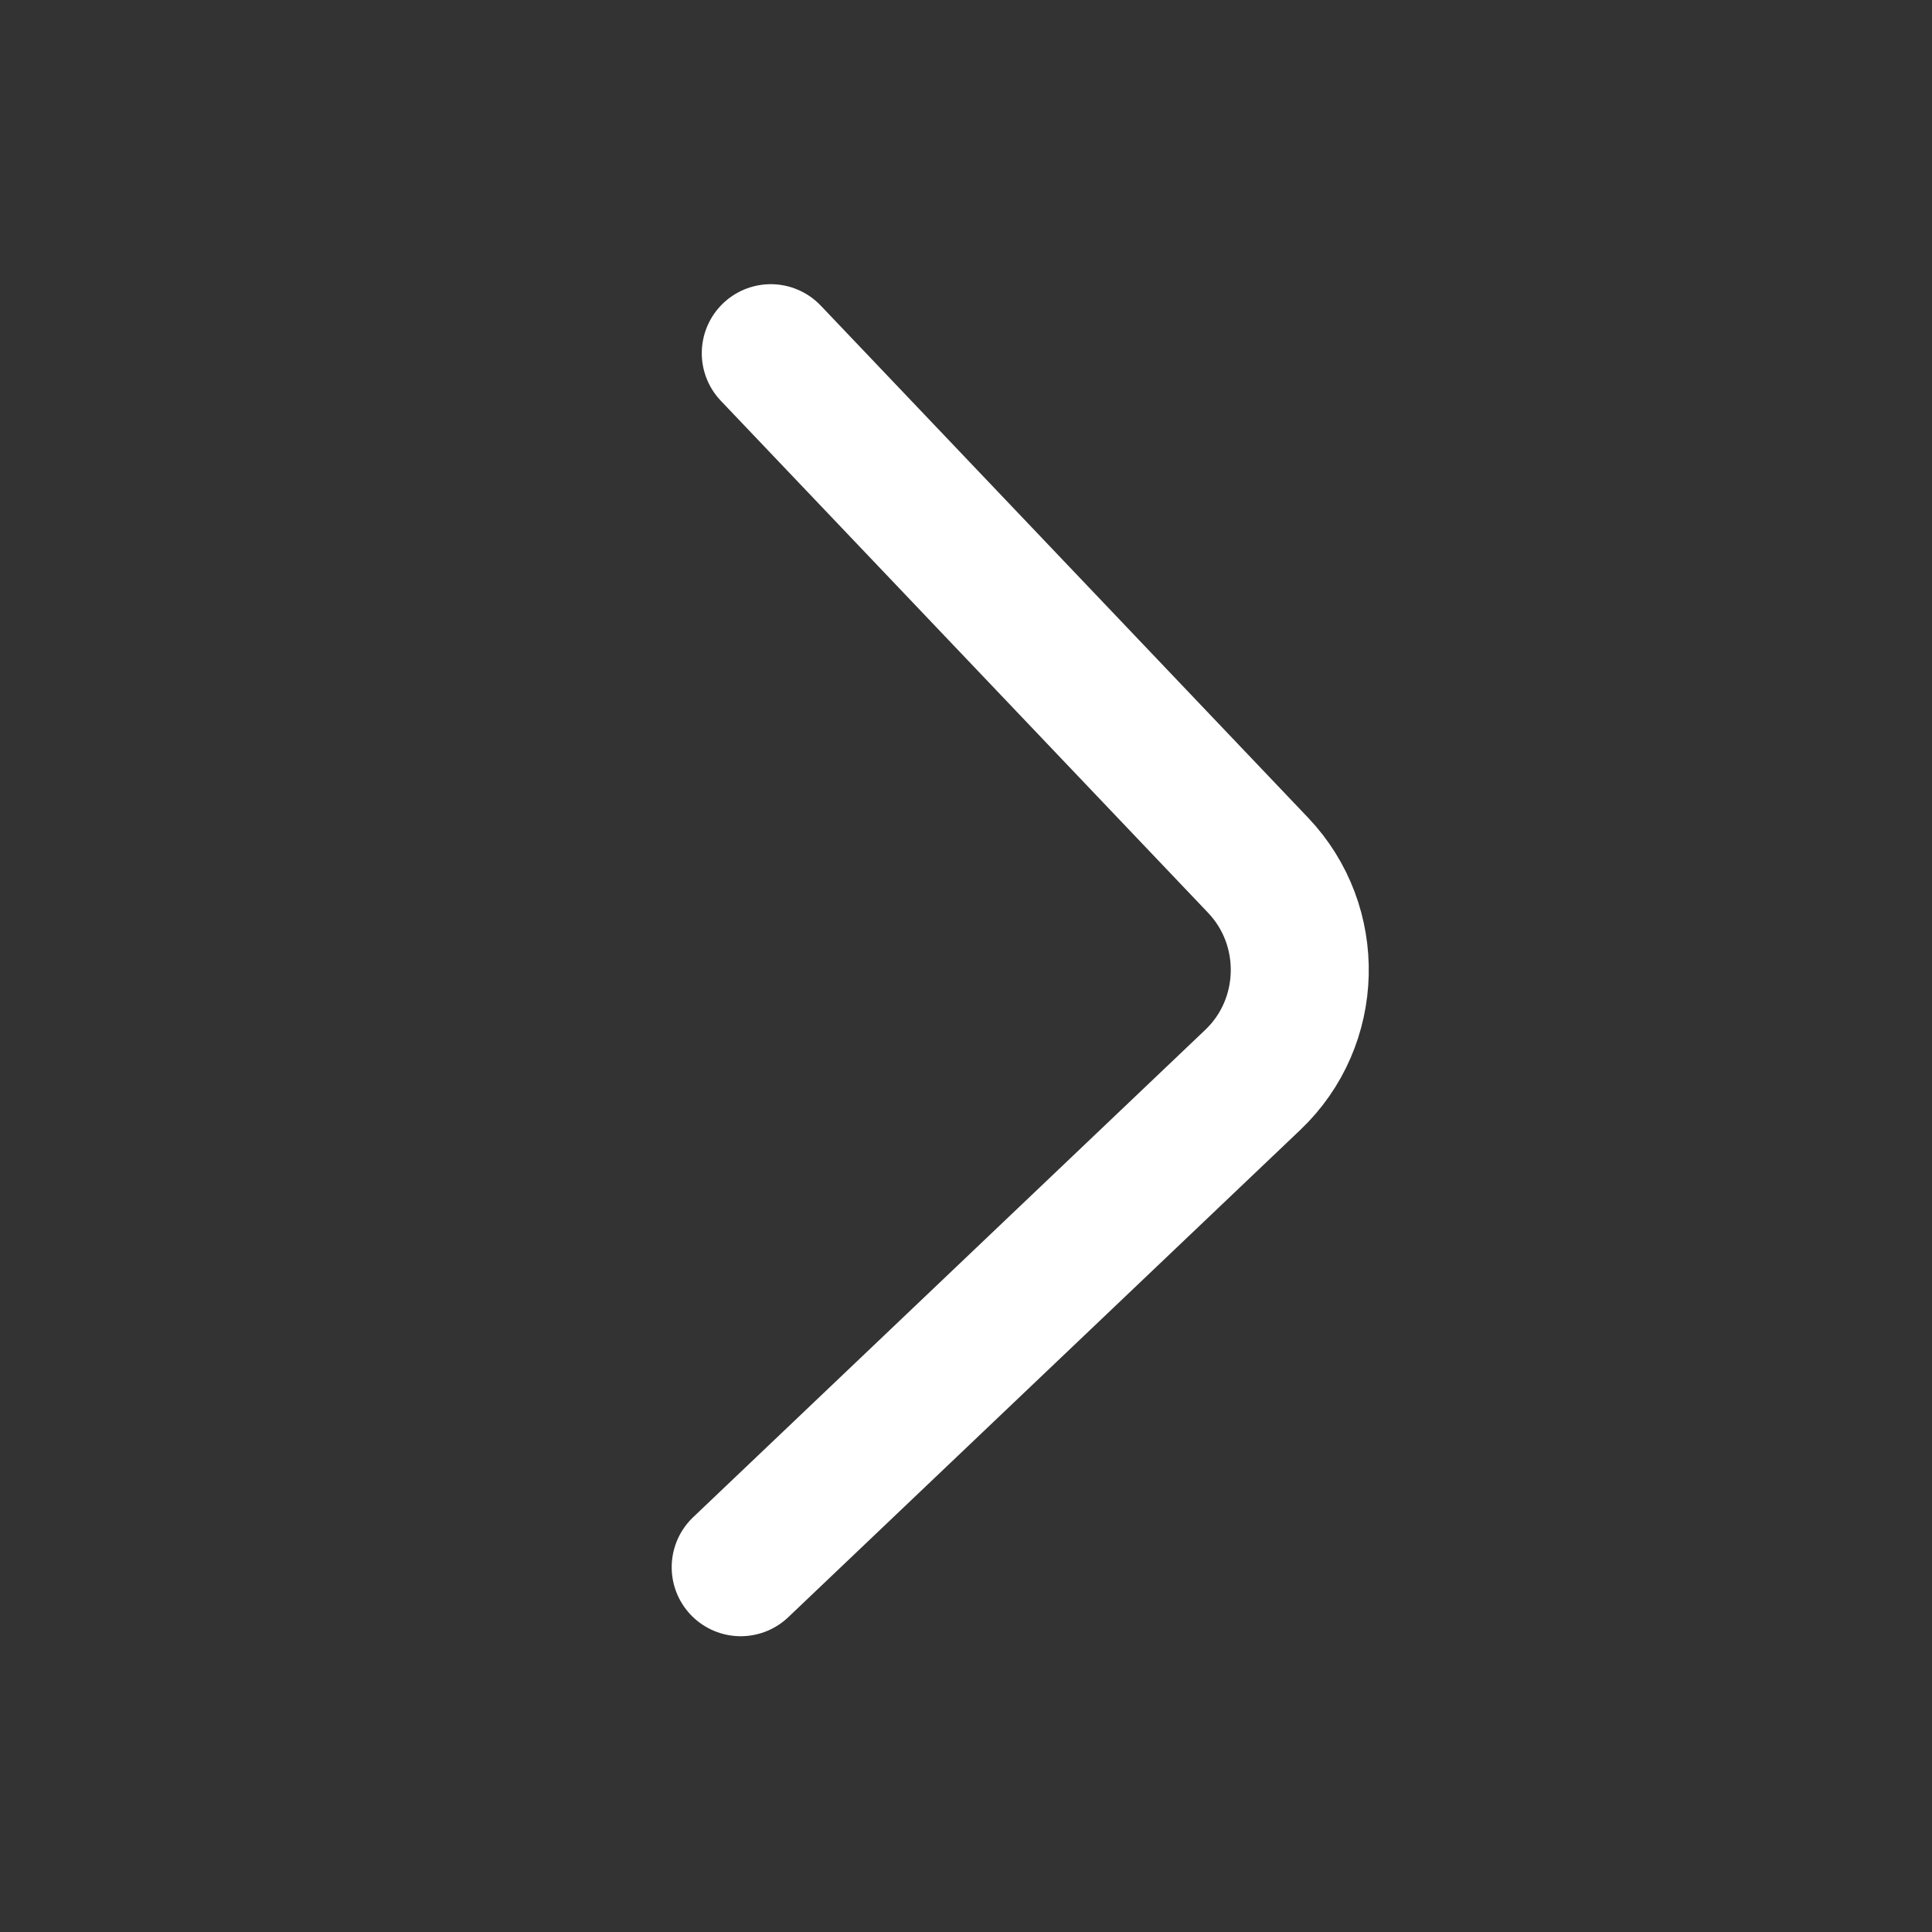 <svg width="21" height="21" viewBox="0 0 21 21" fill="none" xmlns="http://www.w3.org/2000/svg">
<rect x="0" y="0" width="21" height="21" fill="#333333" stroke="none"/>
<path d="M8.378 3.839L13.675 9.405C14.301 10.063 14.275 11.113 13.617 11.738L8.051 17.035" stroke="white" stroke-width="1.5" stroke-miterlimit="10" stroke-linecap="round" stroke-linejoin="round"/>
</svg>
